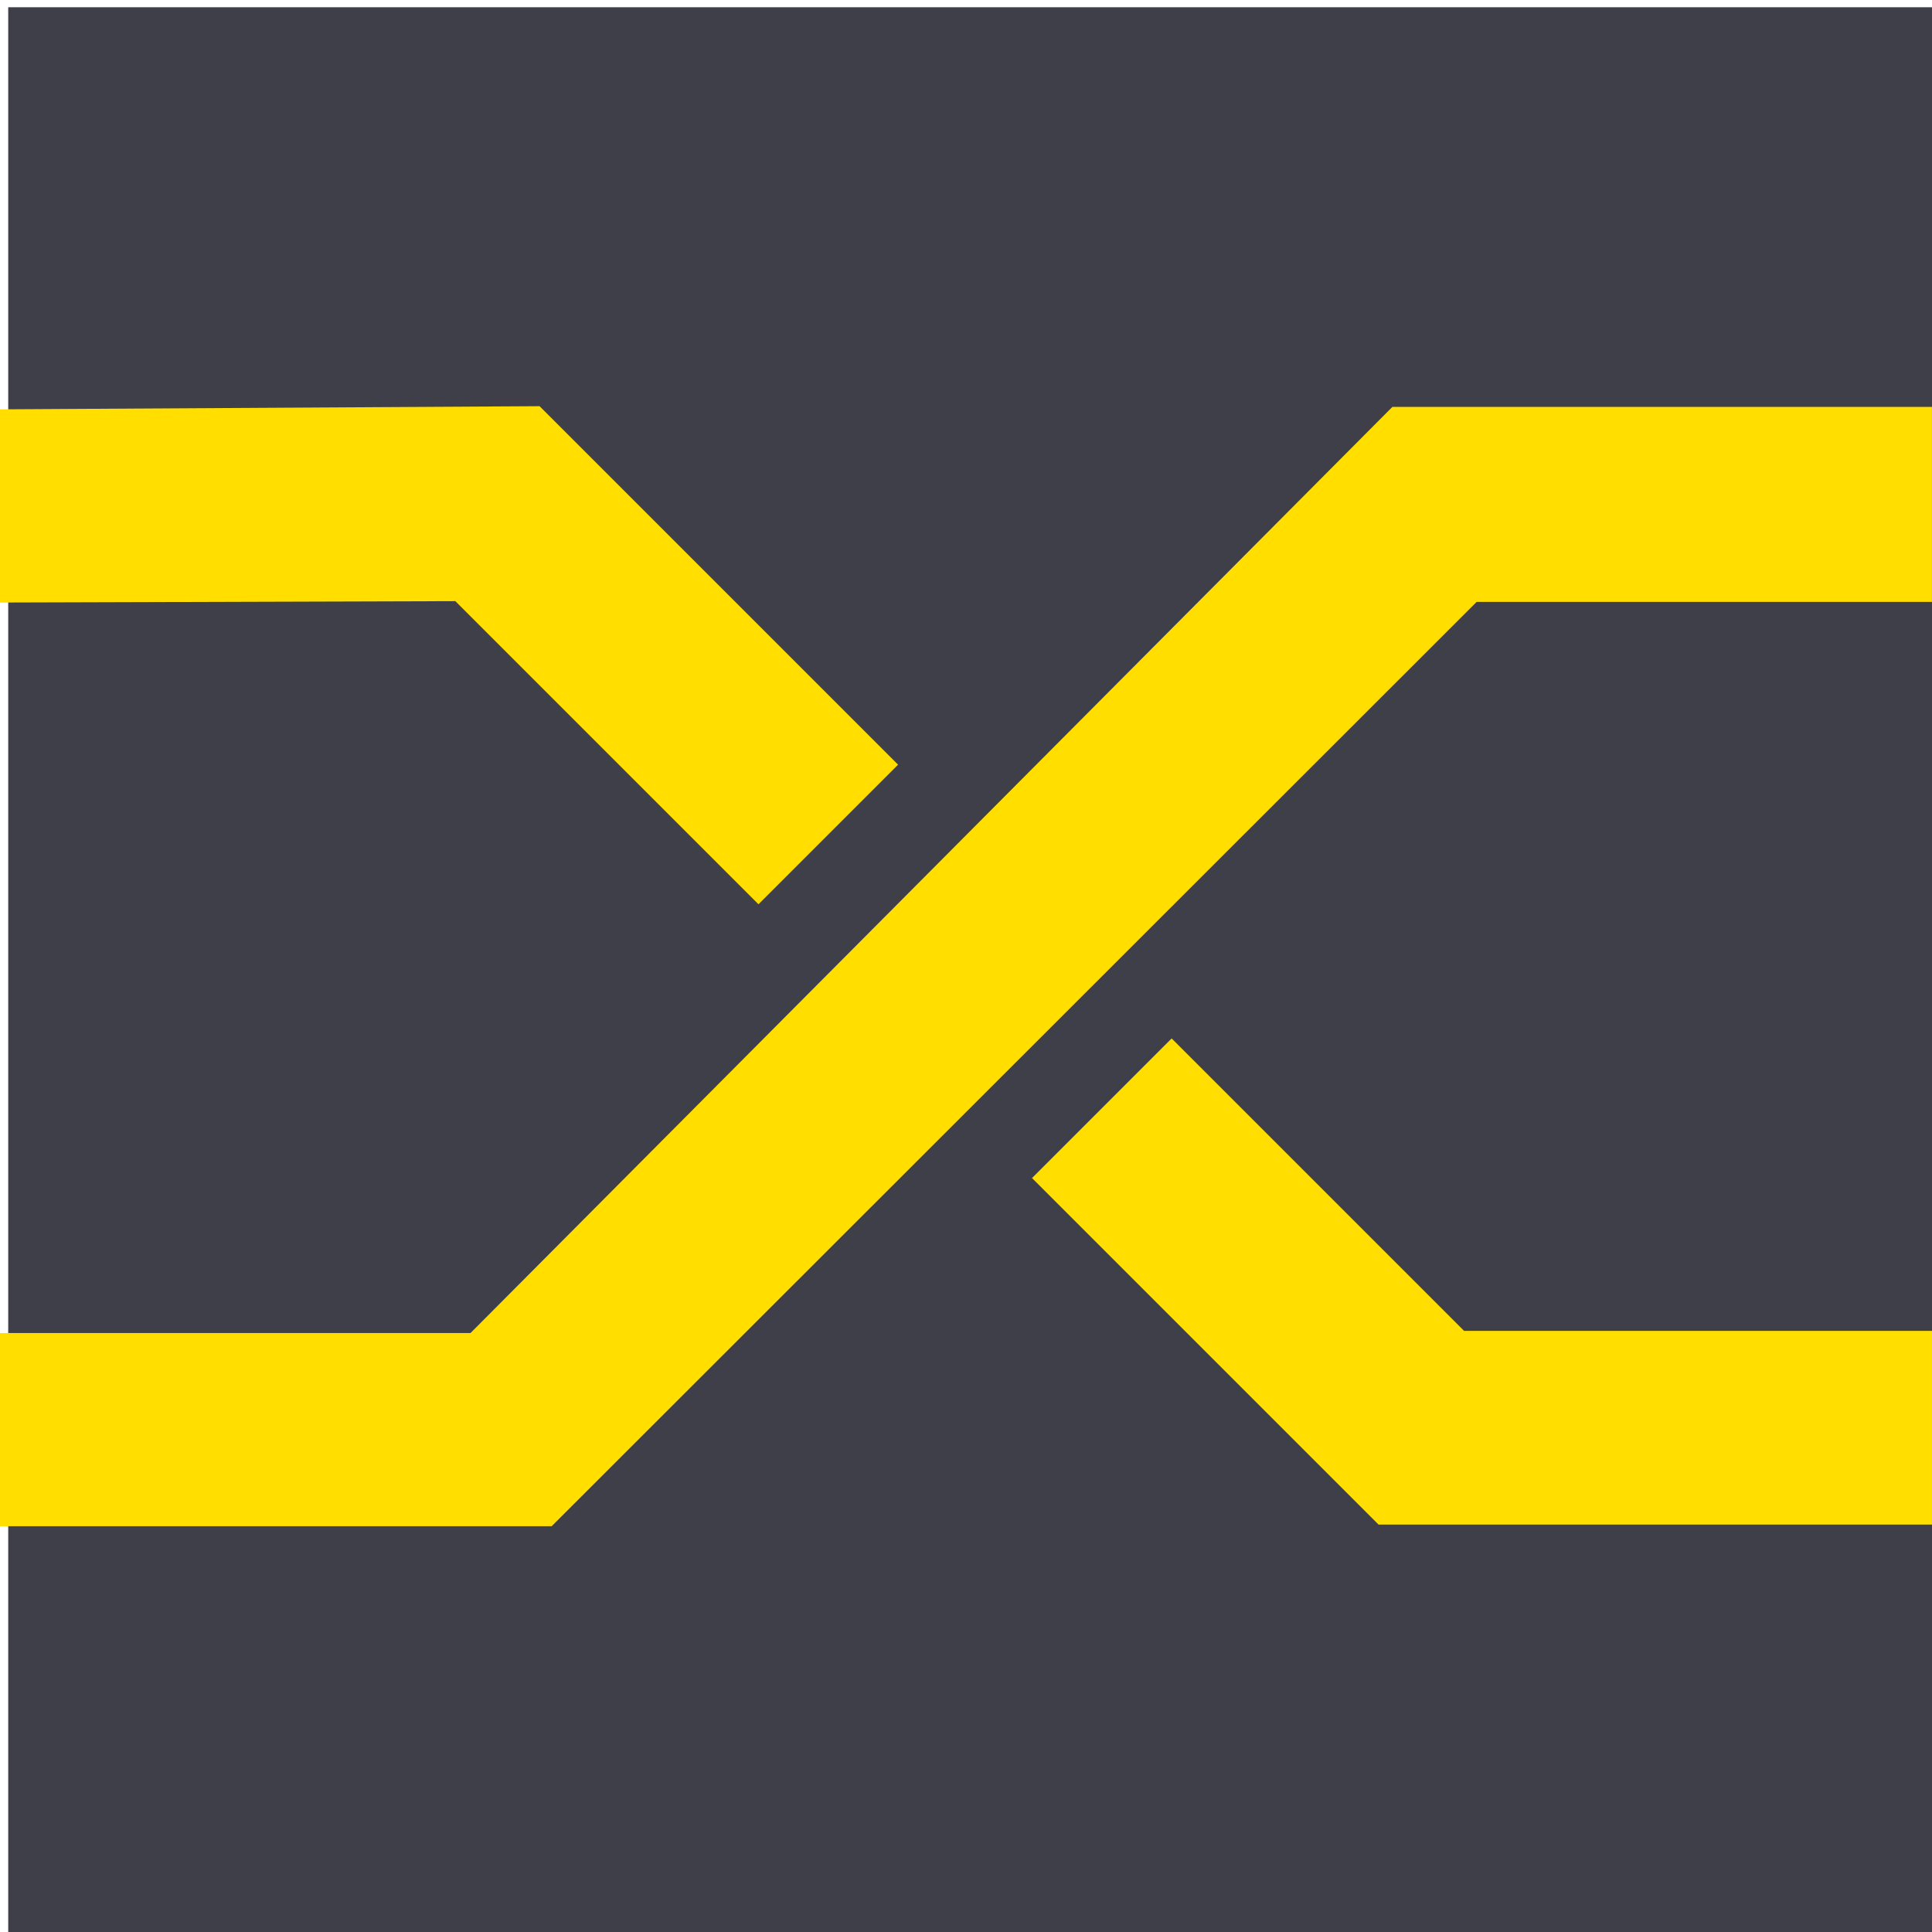 <?xml version="1.0" encoding="UTF-8" standalone="no"?>
<svg xmlns="http://www.w3.org/2000/svg" version="1.1" viewBox="0 0 160 160">
<g transform="translate(281.94 1747.9)">
<path fill-opacity=".941" fill="#33333f" d="m-281.26-1747.3h160v160h-160z"/>
<path style="block-progression:tb;color:#000000;text-transform:none;text-indent:0" d="m-281.94-1714v16l37.708-0.115 25.104 25.104 11.562-11.562-29.688-29.688z" fill="#ffde00"/>
<path style="block-progression:tb;color:#000000;text-transform:none;text-indent:0" d="m-184.91-1661.9-11.562 11.562 28.698 28.698h45.833v-16.042h-38.75z" fill="#ffde00"/>
<path style="block-progression:tb;color:#000000;text-transform:none;text-indent:0" d="m-166.63-1714.2-76.342 76.695h-38.97v16h45.689l76.602-76.549h37.708v-16.146z" fill="#ffde00"/>
</g>
</svg>
